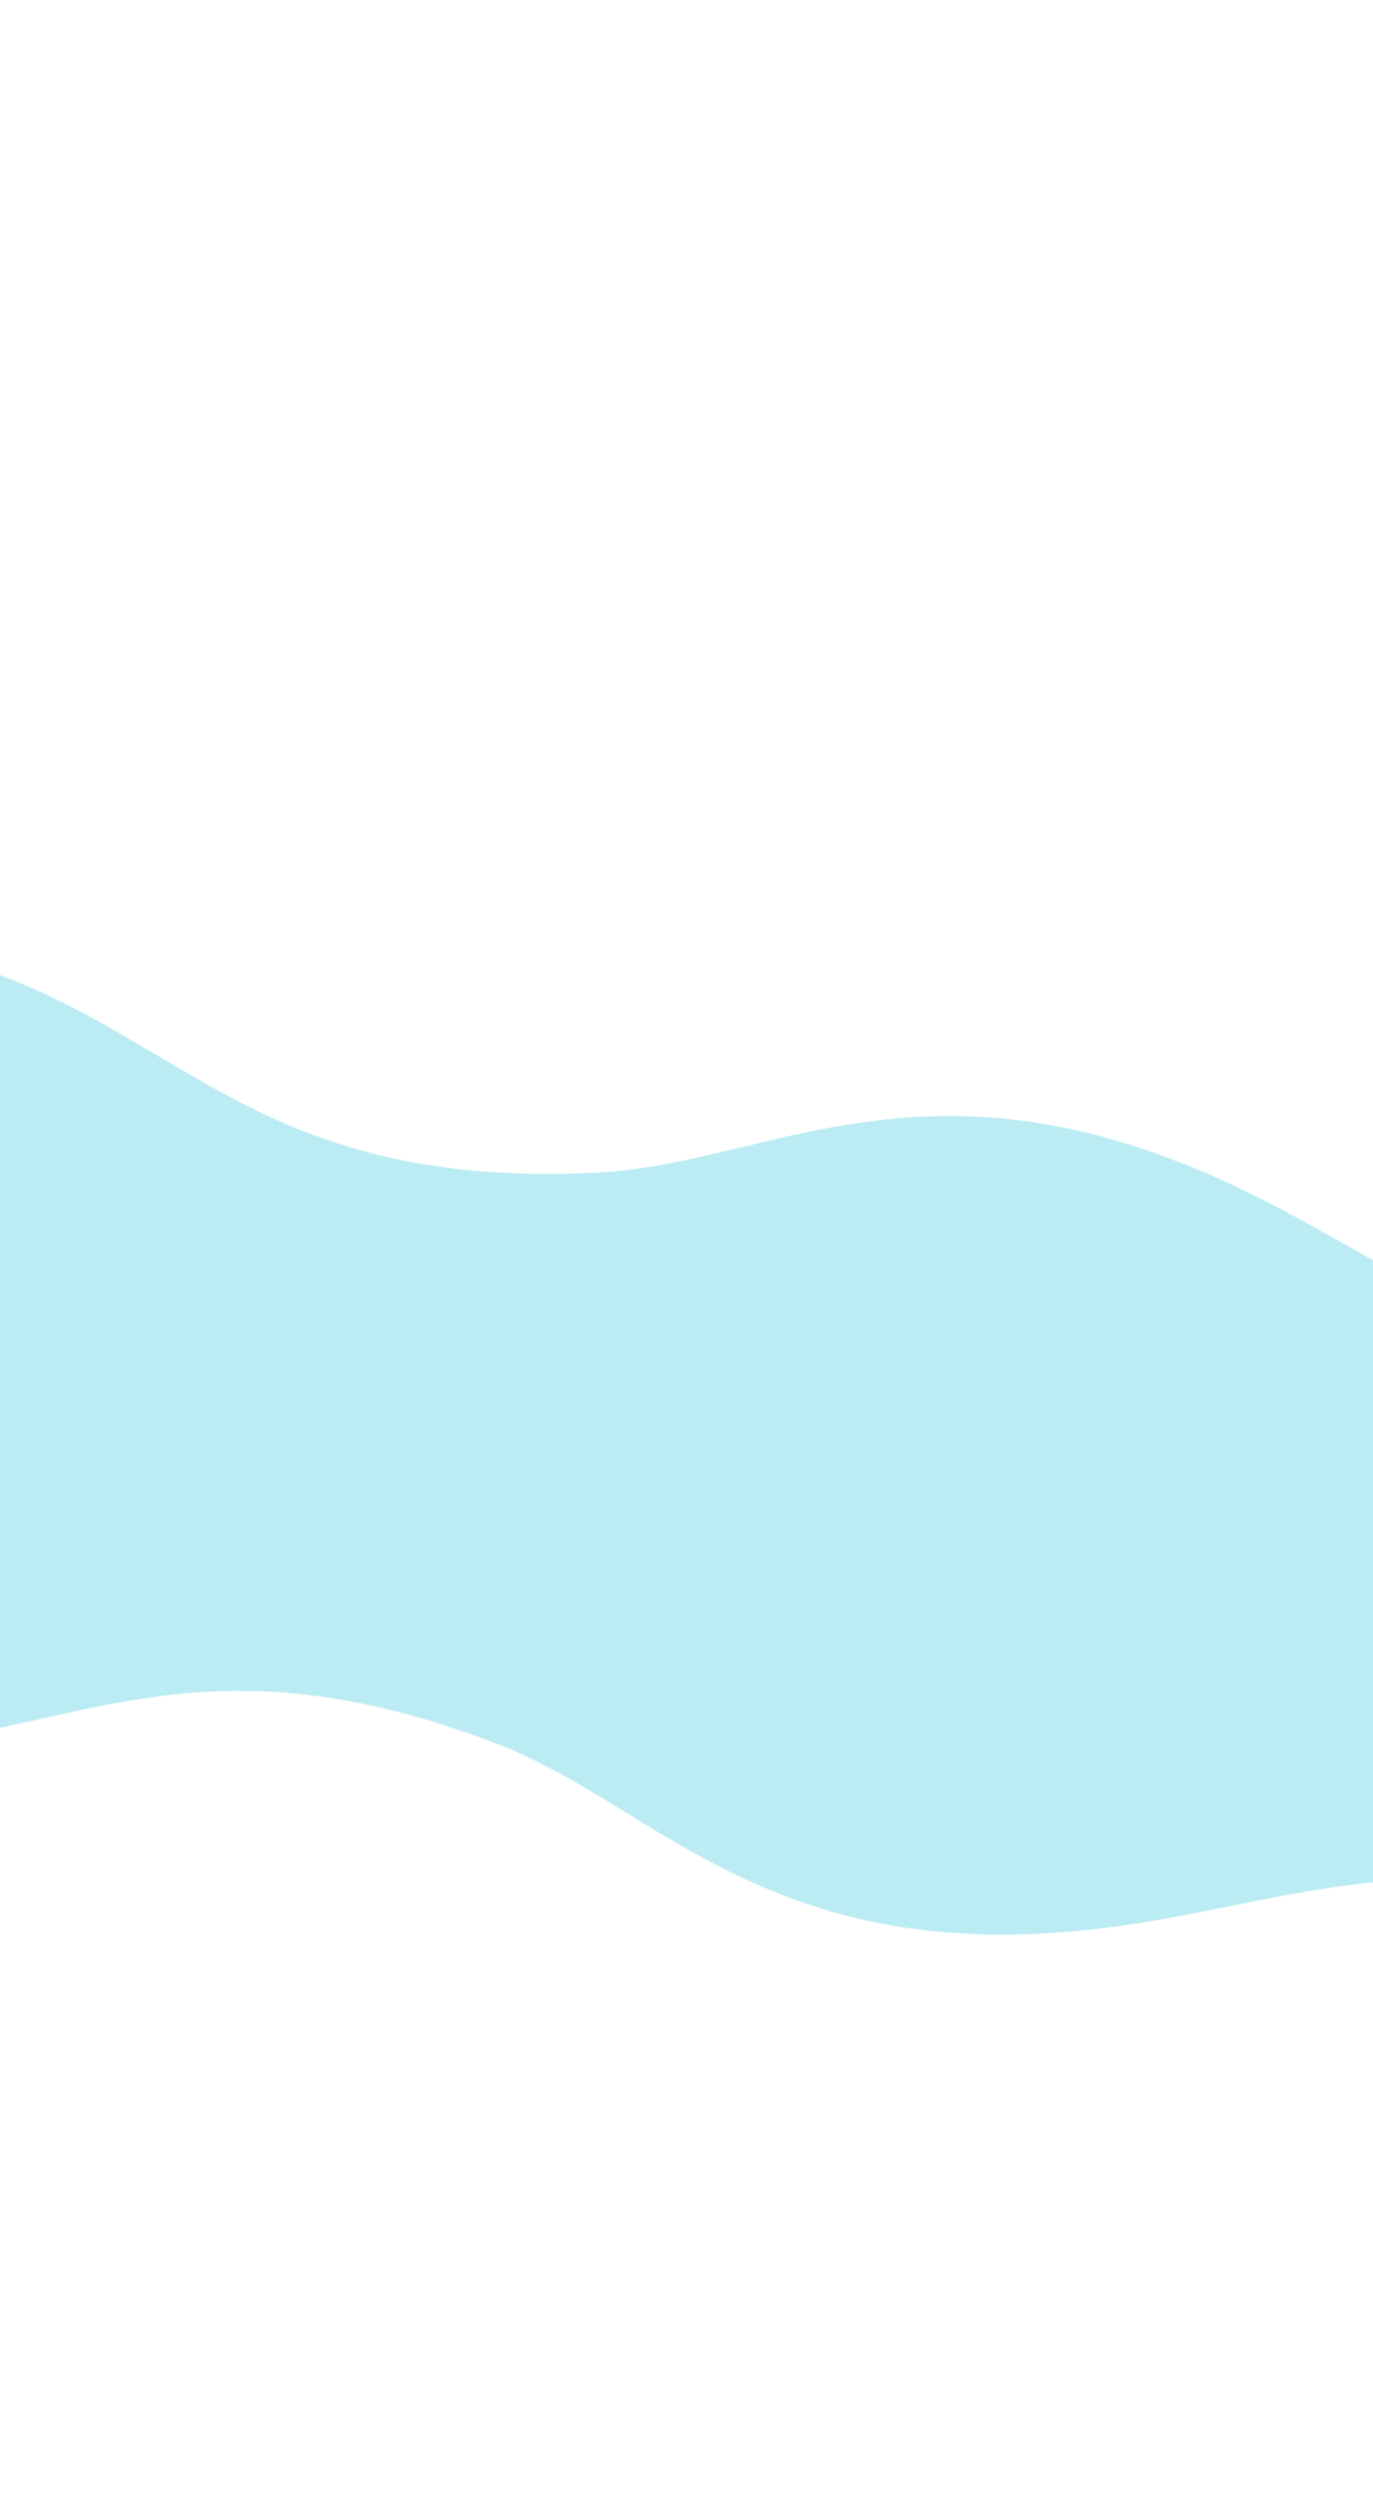 <svg width="1440" height="2620" viewBox="0 0 1440 2620" fill="none" xmlns="http://www.w3.org/2000/svg">
<g filter="url(#filter0_d)">
<mask id="mask0" mask-type="alpha" maskUnits="userSpaceOnUse" x="-6293" y="56" width="11031" height="2532">
<path fill-rule="evenodd" clip-rule="evenodd" d="M-6153.9 56.091L-6225.57 508.633L4665.13 2233.39L4737.46 1776.68C4503.75 1773.77 4330.74 1911.26 4003.83 1755.96C3815.6 1666.53 3700.82 1531.5 3364.8 1588.71C3105.04 1632.94 2972.77 1690.39 2671 1505.23C2435.72 1360.86 2266.11 1357.08 2020.41 1416.55C1677.39 1499.57 1533.74 1347.04 1336.24 1254.64C1014.82 1104.28 850.185 1231.37 670.244 1240.87C293.389 1260.77 225.105 1074.07 -26.499 1012.88C-388.013 924.937 -398.405 1084.58 -727.04 1035.47C-1080.07 982.72 -1042.84 816.68 -1418.25 793.584C-1690.4 776.834 -1766.75 923.684 -2126.28 801.227C-2308.24 739.252 -2444.01 549.9 -2789.53 602.644C-2992.04 633.558 -3171 722.601 -3471.55 553.669C-4206.41 140.619 -4068.32 720.417 -4799.32 300.165C-5103.61 125.225 -5274.37 234.313 -5482.15 256.363C-5829.9 293.264 -5954.81 122.814 -6153.9 56.091Z" fill="url(#paint0_linear)"/>
<path fill-rule="evenodd" clip-rule="evenodd" d="M-6292.45 857.835L-6220.78 405.292L4669.85 2130.53L4597.52 2587.24C4374.35 2517.78 4252.29 2333.56 3893.39 2380.23C3686.74 2407.11 3535.86 2500.07 3233.96 2341.81C3000.58 2219.48 2892.54 2123.96 2548.32 2206.8C2279.95 2271.39 2117.47 2222.58 1902.17 2090.09C1601.59 1905.12 1417.85 2005.8 1201.46 2032.64C849.304 2076.31 731.999 1904.57 563.801 1839.92C211.538 1704.54 88.91 1860.99 -169.29 1841.44C-540.284 1813.36 -500.838 1658.32 -828.563 1603.46C-1180.61 1544.54 -1196.52 1713.95 -1560.69 1619.91C-1824.69 1551.73 -1851.93 1388.47 -2231.7 1393.83C-2423.91 1396.54 -2611.54 1534.67 -2923.85 1377.73C-3106.9 1285.75 -3249.58 1145.76 -3587.63 1213.54C-4414.15 1379.28 -4103.67 870.534 -4928.74 1044.32C-5272.19 1116.66 -5400.89 960.141 -5591.69 874.959C-5911.02 732.397 -6082.48 855.904 -6292.45 857.835Z" fill="url(#paint1_linear)"/>
</mask>
<g mask="url(#mask0)">
<rect x="-8871.28" y="-1346.88" width="23798.6" height="4011.65" transform="rotate(9 -8871.28 -1346.88)" fill="url(#paint2_linear)" fill-opacity="0.59"/>
</g>
</g>
<defs>
<filter id="filter0_d" x="-6378.45" y="0.091" width="11117.9" height="2619.15" filterUnits="userSpaceOnUse" color-interpolation-filters="sRGB">
<feFlood flood-opacity="0" result="BackgroundImageFix"/>
<feColorMatrix in="SourceAlpha" type="matrix" values="0 0 0 0 0 0 0 0 0 0 0 0 0 0 0 0 0 0 127 0"/>
<feOffset dx="-42" dy="-12"/>
<feGaussianBlur stdDeviation="22"/>
<feColorMatrix type="matrix" values="0 0 0 0 1 0 0 0 0 1 0 0 0 0 1 0 0 0 0.29 0"/>
<feBlend mode="normal" in2="BackgroundImageFix" result="effect1_dropShadow"/>
<feBlend mode="normal" in="SourceGraphic" in2="effect1_dropShadow" result="shape"/>
</filter>
<linearGradient id="paint0_linear" x1="-2202.86" y1="809.23" x2="-2217.7" y2="997.251" gradientUnits="userSpaceOnUse">
<stop stop-color="#96D5CD"/>
<stop offset="1" stop-color="#44B6C6"/>
</linearGradient>
<linearGradient id="paint1_linear" x1="-2273.27" y1="1180.73" x2="-2288.1" y2="1368.75" gradientUnits="userSpaceOnUse">
<stop stop-color="#96D5CD"/>
<stop offset="1" stop-color="#44B6C6"/>
</linearGradient>
<linearGradient id="paint2_linear" x1="-1538.7" y1="283.805" x2="53.608" y2="413.672" gradientUnits="userSpaceOnUse">
<stop stop-color="#B3F4E5" stop-opacity="0.57"/>
<stop offset="0" stop-color="#B2F4E5" stop-opacity="0.36"/>
<stop offset="1" stop-color="#7ADAE7" stop-opacity="0.85"/>
</linearGradient>
</defs>
</svg>

